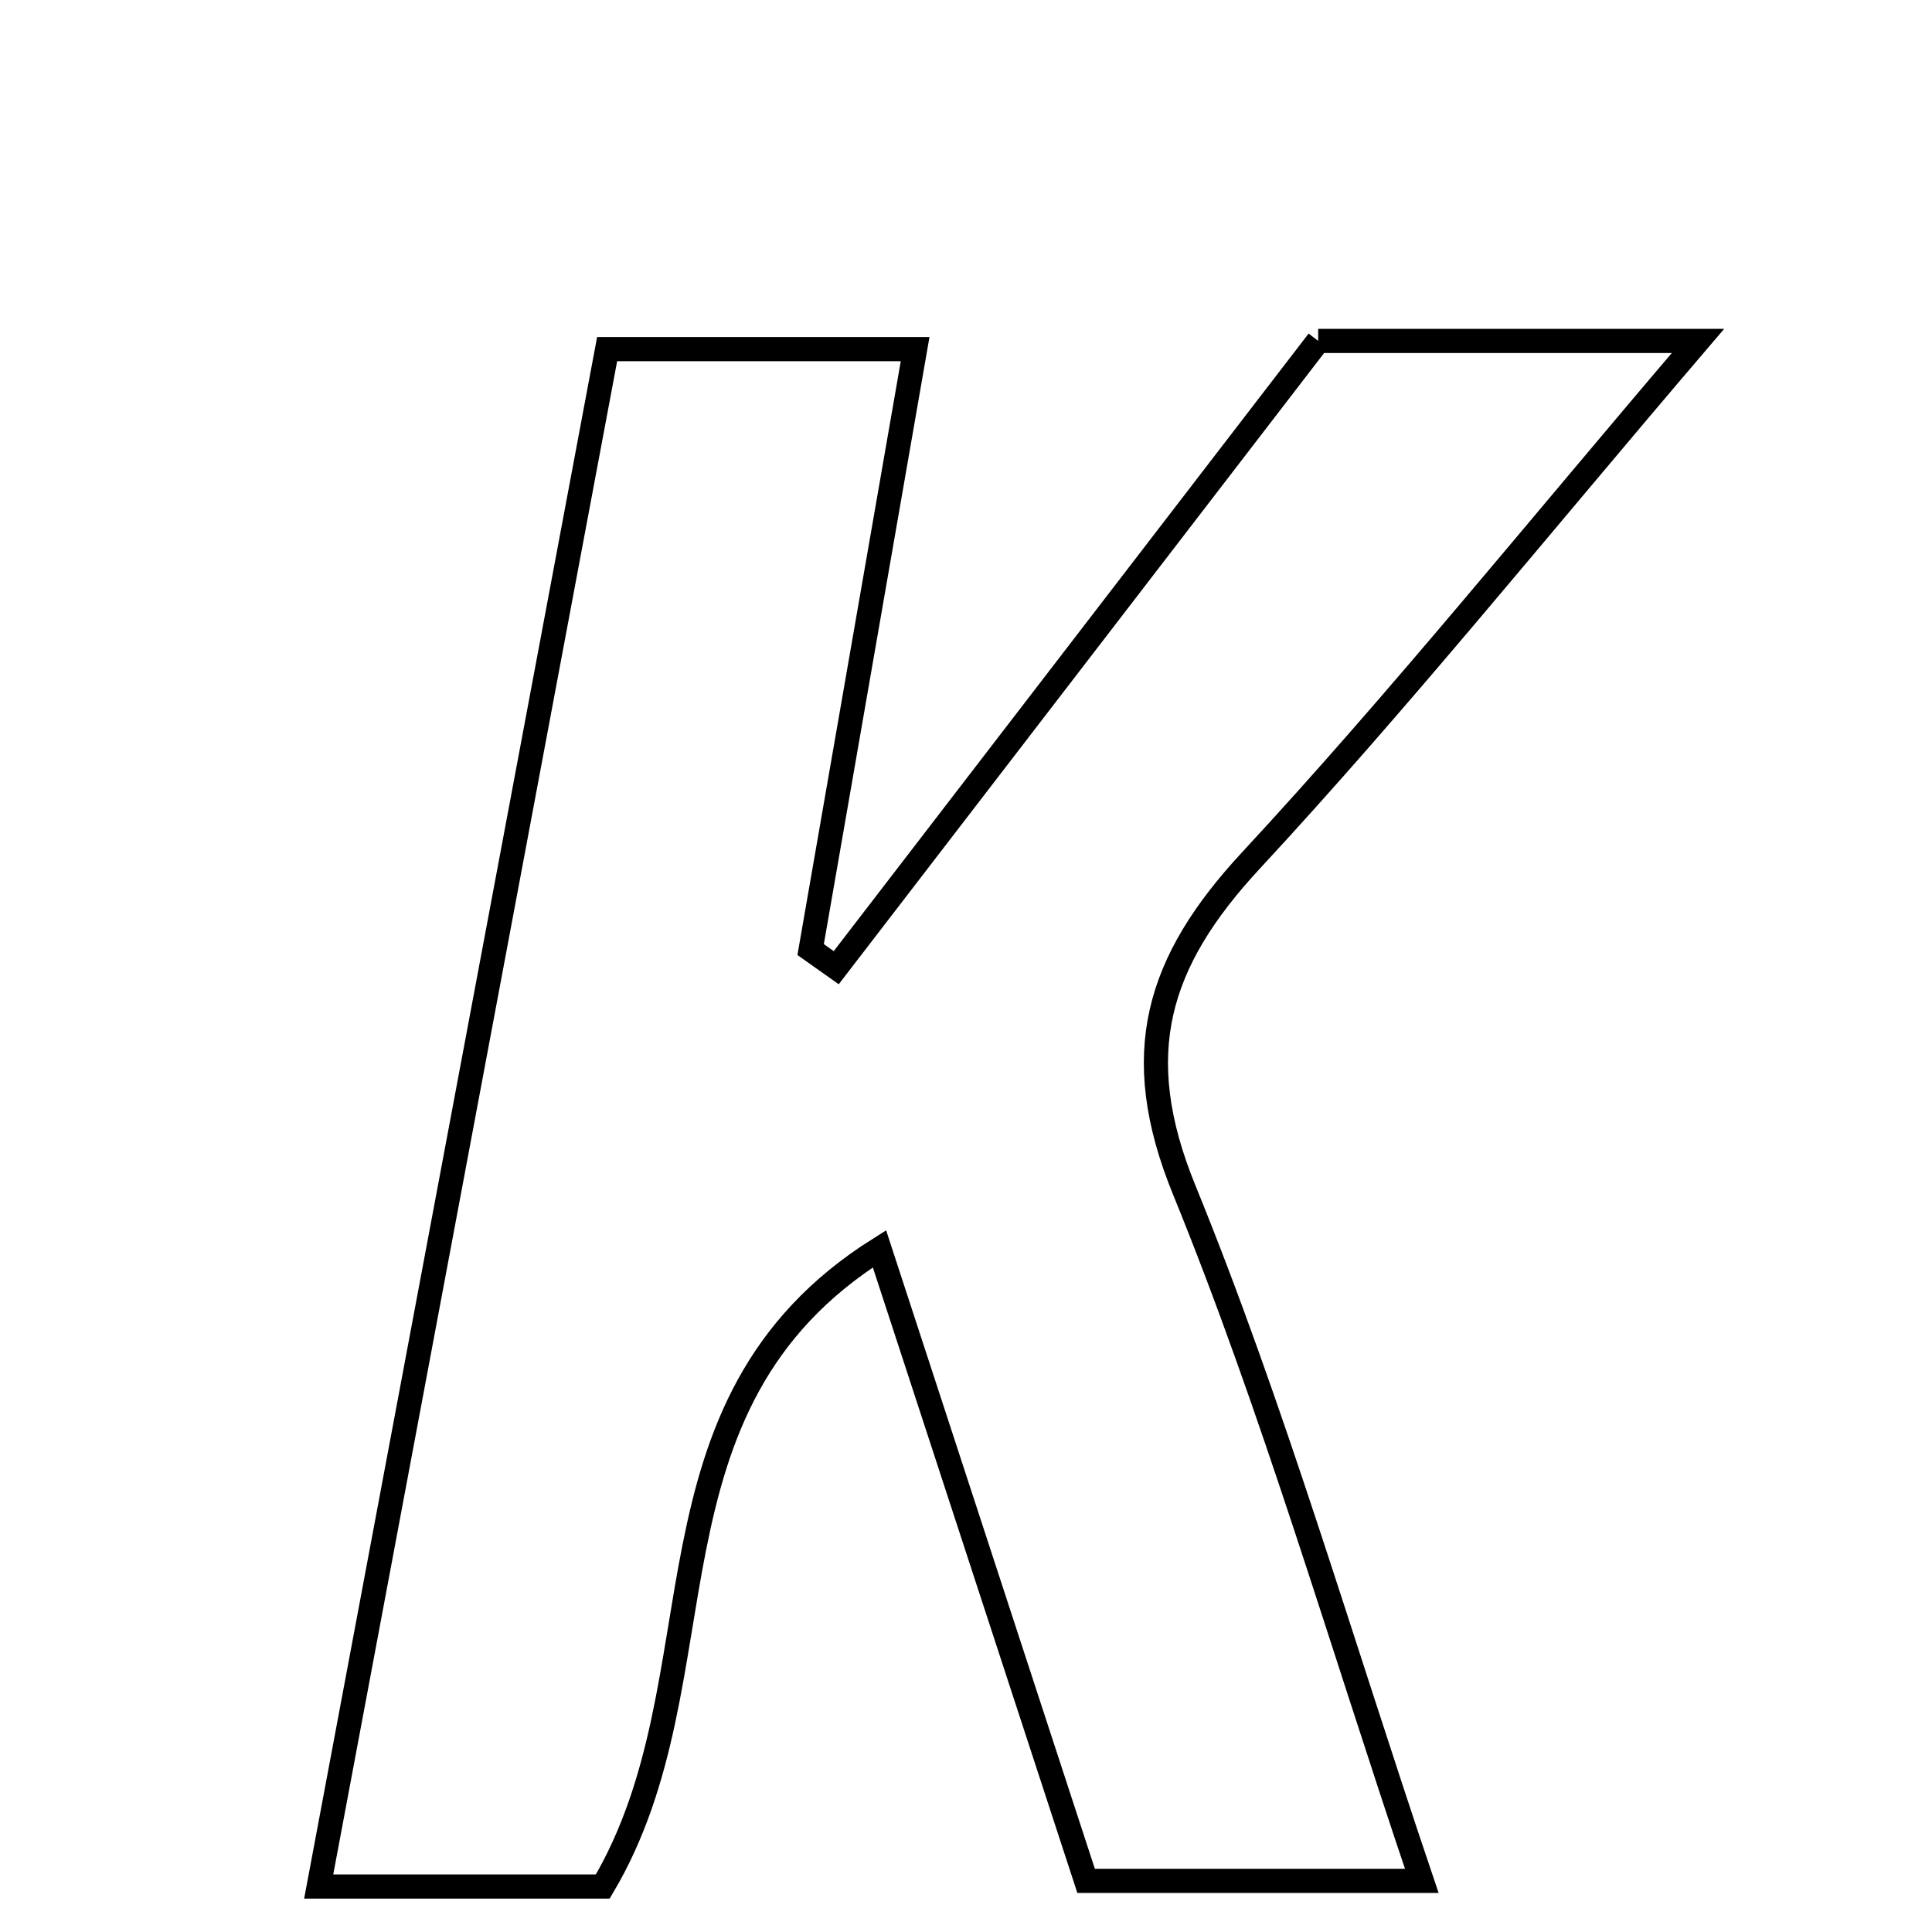 <svg xmlns="http://www.w3.org/2000/svg" viewBox="0.0 0.0 24.0 24.0" height="200px" width="200px"><path fill="none" stroke="black" stroke-width=".3" stroke-opacity="1.0"  filling="0" d="M16.375 4.235 C17.74 4.235 19.147 4.235 21.093 4.235 C19.084 6.587 17.38 8.704 15.536 10.693 C14.373 11.948 14.021 13.093 14.71 14.78 C15.82 17.502 16.64 20.342 17.662 23.365 C16.266 23.365 15.011 23.365 13.492 23.365 C12.688 20.907 11.844 18.324 10.925 15.513 C7.829 17.459 9.029 20.838 7.488 23.435 C6.435 23.435 5.325 23.435 3.959 23.435 C5.163 17.019 6.334 10.779 7.542 4.337 C8.753 4.337 9.931 4.337 11.368 4.337 C10.932 6.845 10.501 9.321 10.07 11.796 C10.176 11.871 10.282 11.946 10.388 12.021 C12.359 9.458 14.329 6.896 16.375 4.235"></path></svg>